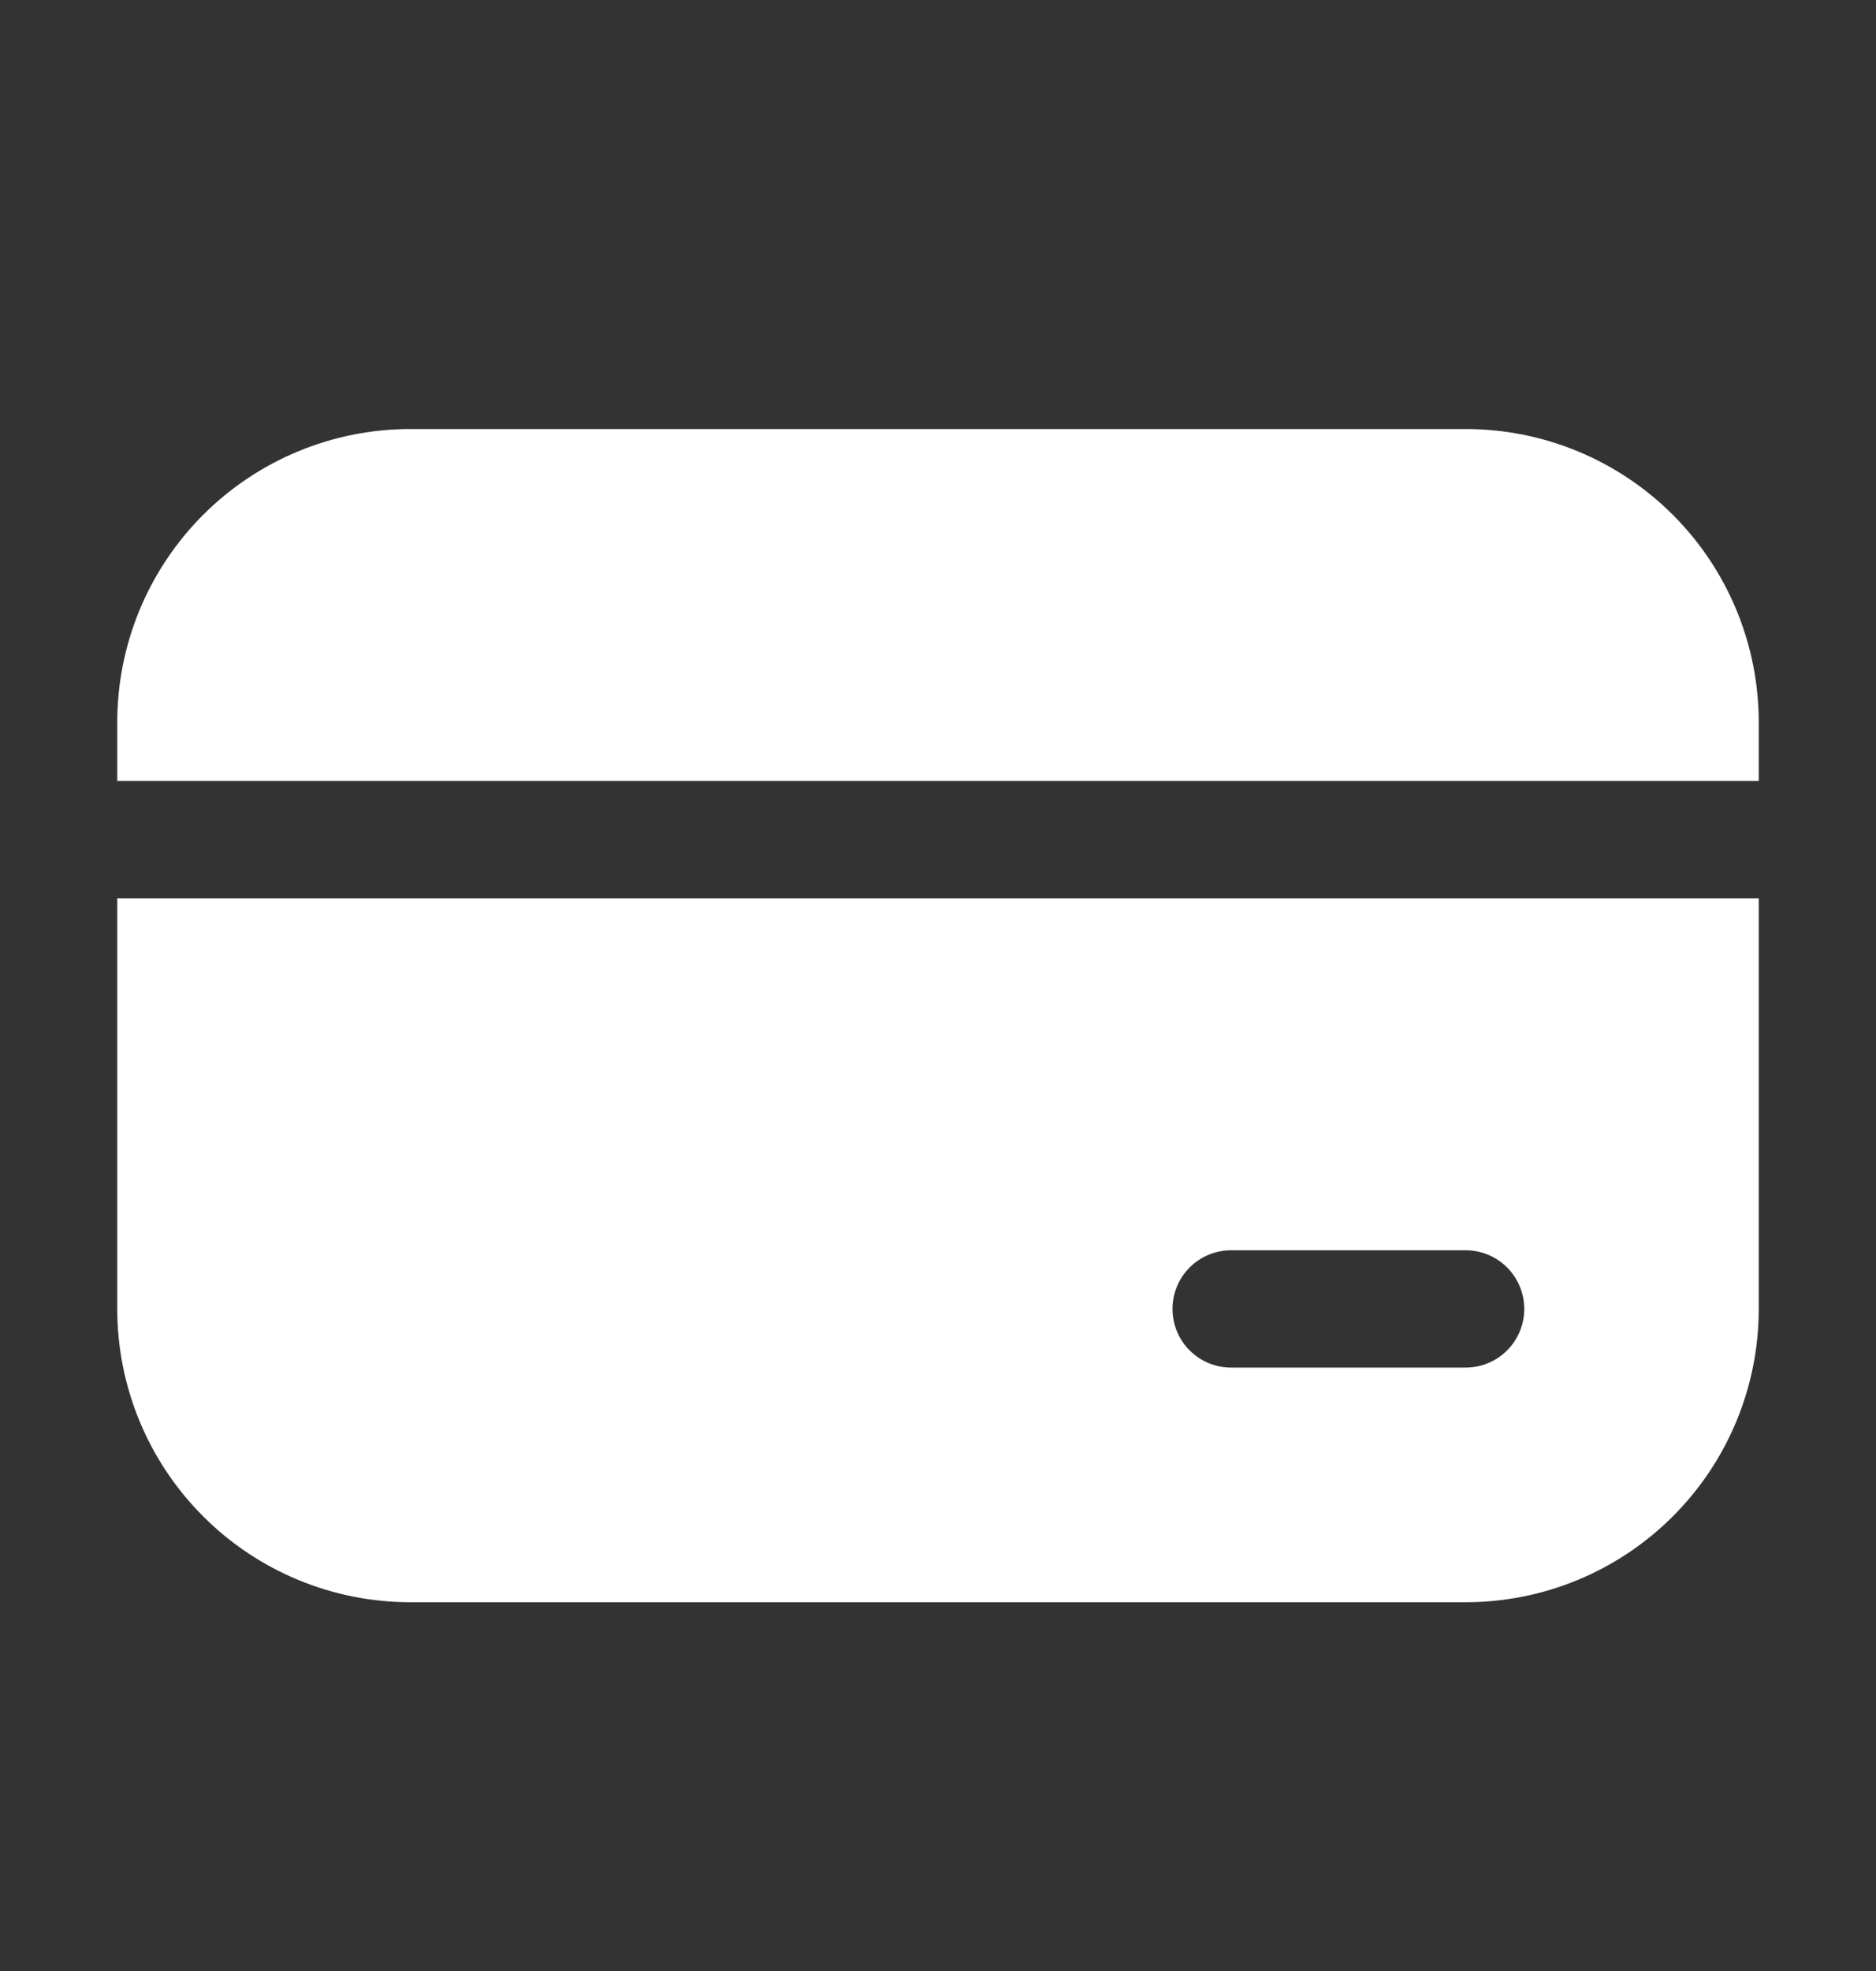 <svg width="20" height="21" viewBox="0 0 20 21" fill="none" xmlns="http://www.w3.org/2000/svg">
<rect x="0" y="0" width="20" height="21" fill="#333333" stroke="none"/>
<path d="M4.375 4.571C3.546 4.571 2.751 4.9 2.165 5.486C1.579 6.072 1.25 6.867 1.25 7.696V8.321H18.75V7.696C18.75 6.867 18.421 6.072 17.835 5.486C17.249 4.9 16.454 4.571 15.625 4.571H4.375ZM18.75 9.571H1.25V13.946C1.25 14.775 1.579 15.569 2.165 16.155C2.751 16.742 3.546 17.071 4.375 17.071H15.625C16.454 17.071 17.249 16.742 17.835 16.155C18.421 15.569 18.75 14.775 18.75 13.946V9.571ZM13.125 13.321H15.625C15.791 13.321 15.95 13.387 16.067 13.504C16.184 13.621 16.25 13.78 16.25 13.946C16.25 14.112 16.184 14.271 16.067 14.388C15.95 14.505 15.791 14.571 15.625 14.571H13.125C12.959 14.571 12.8 14.505 12.683 14.388C12.566 14.271 12.5 14.112 12.5 13.946C12.5 13.78 12.566 13.621 12.683 13.504C12.8 13.387 12.959 13.321 13.125 13.321Z" fill="white"/>
</svg>

